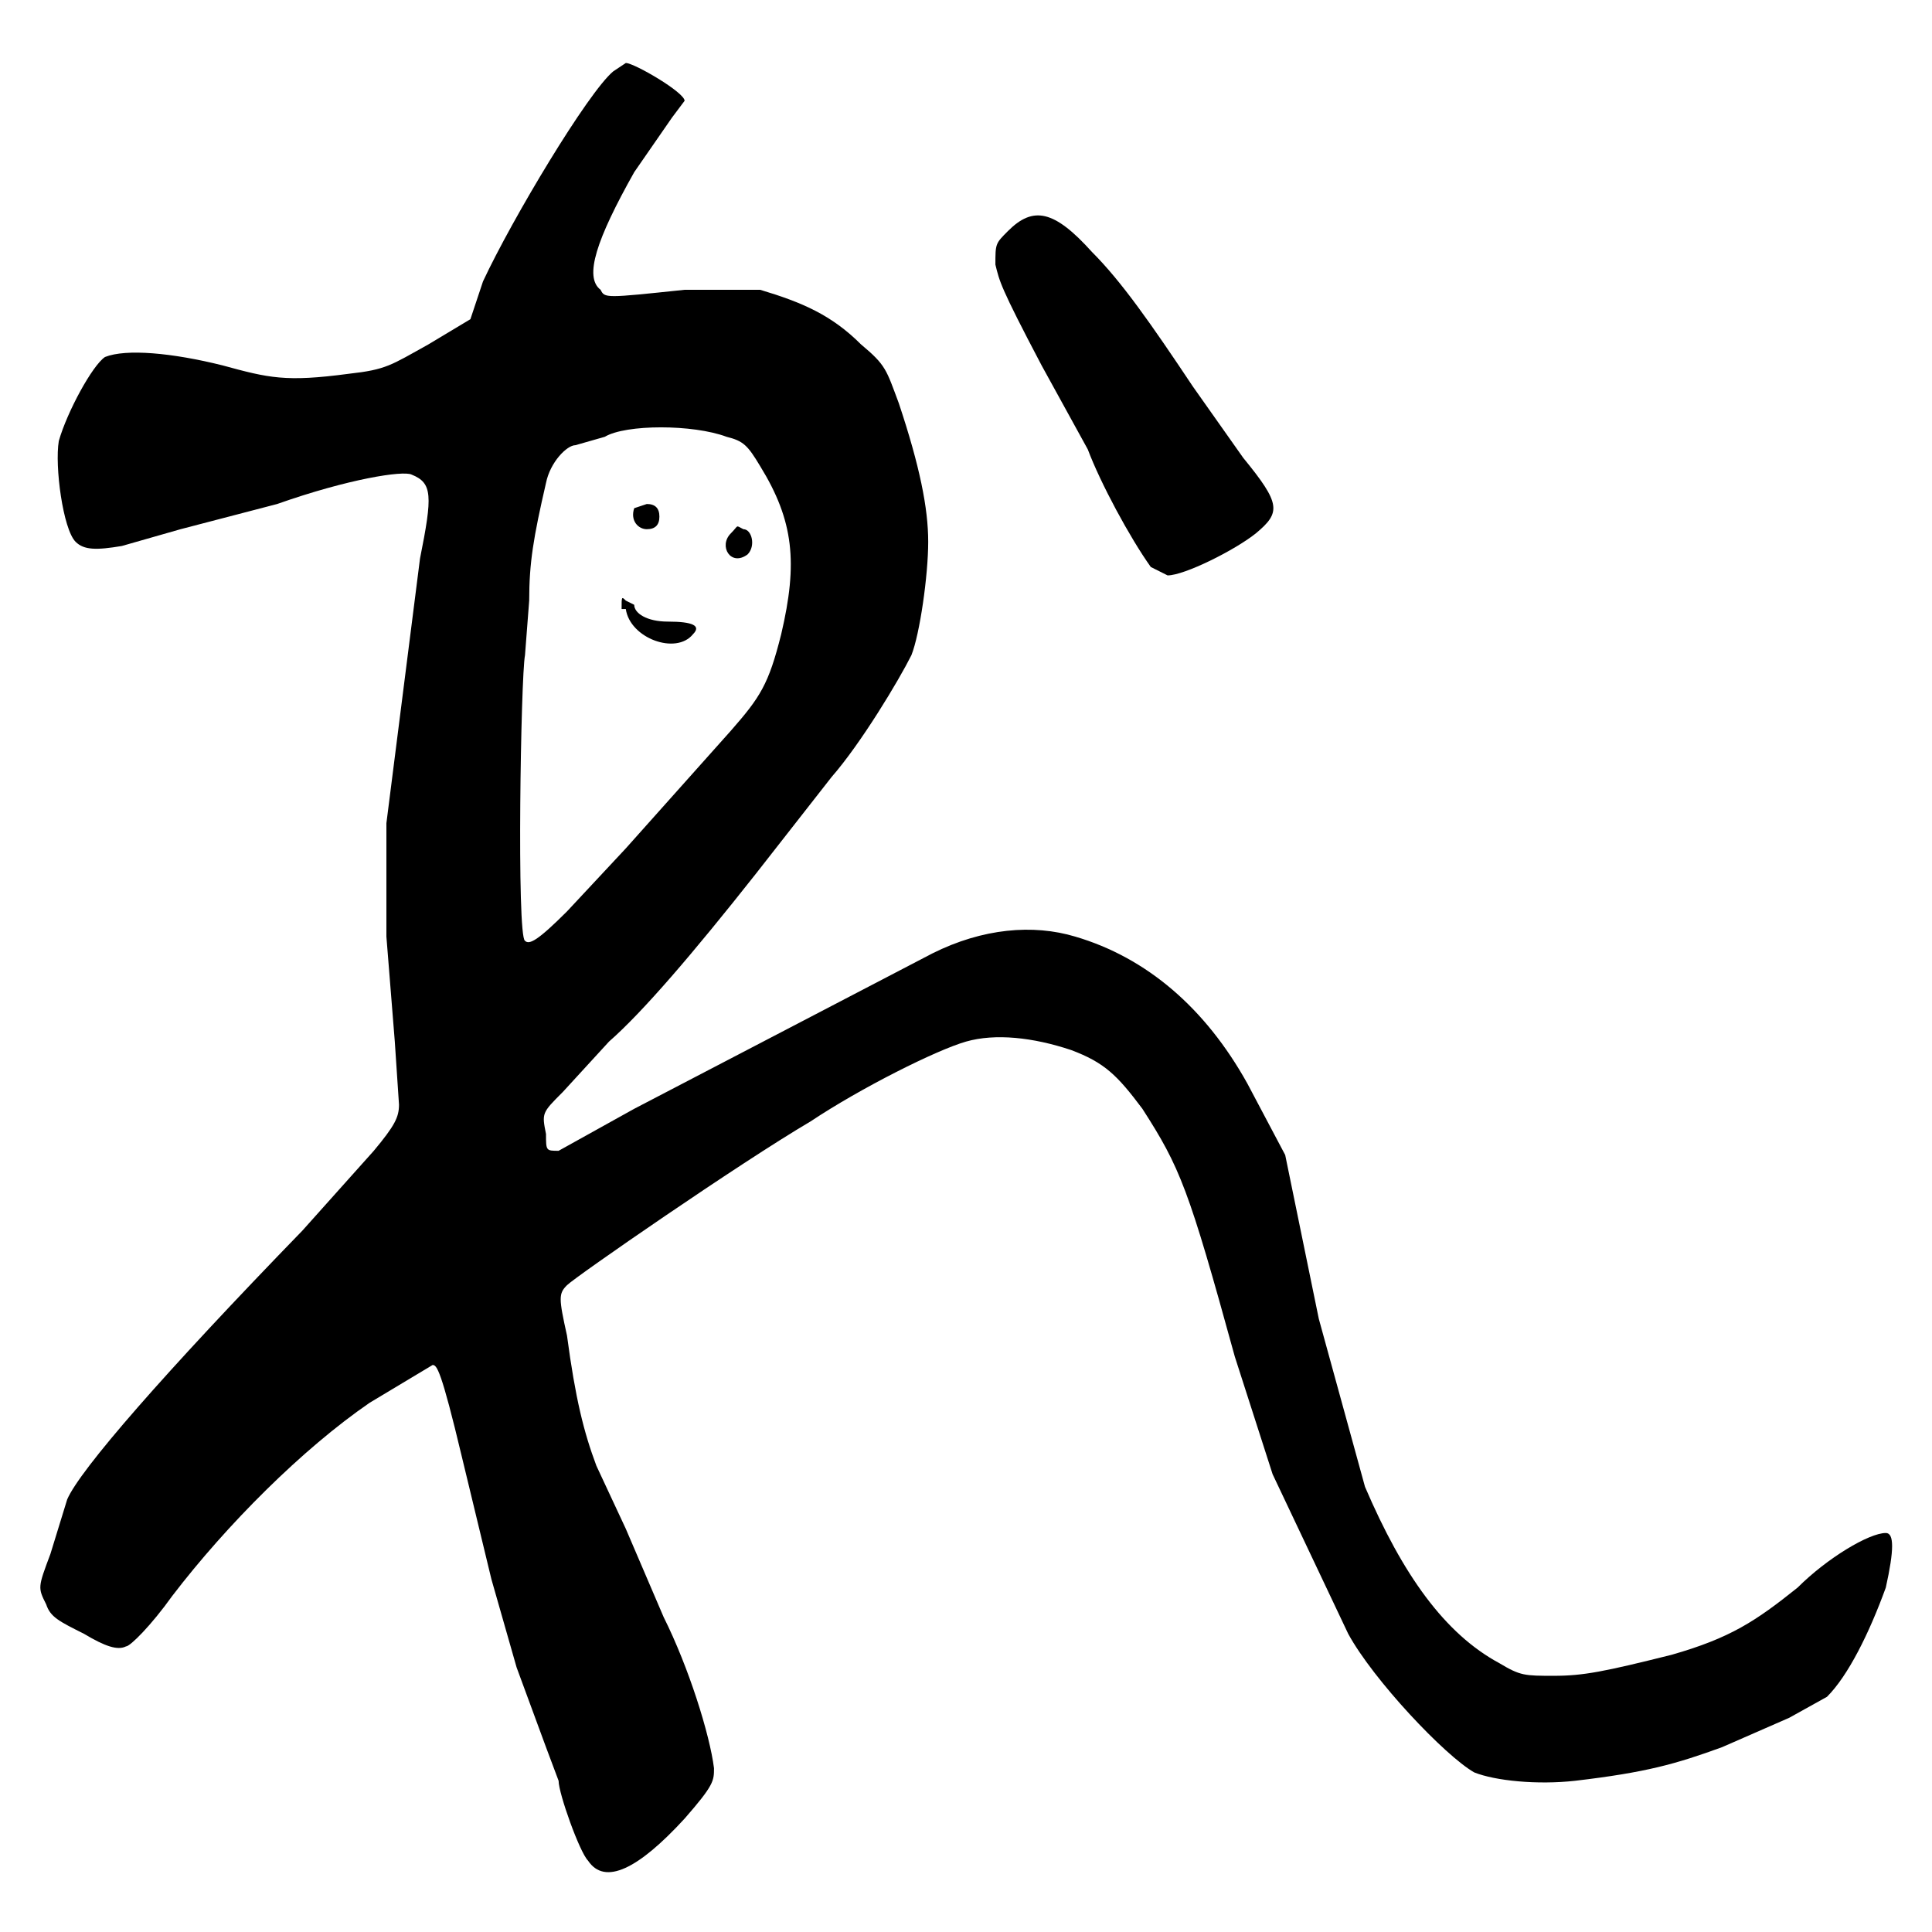 <svg version="1" xmlns="http://www.w3.org/2000/svg" width="613.333" height="613.333" viewBox="0 0 460 460"><path d="M146 17c-6 5-24 35-31 50l-3 9-10 6c-9 5-10 6-19 7-15 2-19 1-30-2-12-3-23-4-28-2-3 2-9 13-11 20-1 6 1 21 4 24 2 2 5 2 11 1l14-4 23-6c17-6 30-8 32-7 5 2 5 5 2 20l-8 63v27l2 25 1 15c0 3-1 5-6 11l-17 19c-33 34-53 57-56 64l-4 13c-3 8-3 8-1 12 1 3 3 4 9 7 5 3 8 4 10 3 1 0 6-5 11-12 13-17 31-35 47-46l15-9c1 0 2 1 7 22l7 29 6 21 7 19 3 8c0 3 5 17 7 19 4 6 12 2 23-10 7-8 7-9 7-12-1-8-6-24-12-36l-9-21-7-15c-3-8-5-16-7-31-2-9-2-10 0-12s41-29 58-39c12-8 30-17 37-19s16-1 25 2c8 3 11 6 17 14 9 14 11 19 22 59l9 28 18 38c6 11 23 29 30 33 5 2 15 3 24 2 17-2 24-4 35-8l16-7 9-5c5-5 10-15 14-26 2-9 2-13 0-13-4 0-14 6-21 13-10 8-16 12-30 16-16 4-21 5-28 5s-8 0-13-3c-13-7-23-21-32-42l-11-40-8-39-9-17c-10-18-24-30-41-35-10-3-22-2-34 4l-71 37-18 10c-3 0-3 0-3-4-1-5-1-5 4-10l11-12c8-7 20-21 35-40l18-23c7-8 16-23 19-29 2-5 4-19 4-27s-2-18-7-33c-3-8-3-9-9-14-7-7-14-10-24-13h-18c-19 2-19 2-20 0-4-3-1-12 8-28l9-13 3-4c0-2-12-9-14-9l-3 2zm27 87c4 1 5 2 8 7 8 13 9 23 5 40-3 12-5 15-12 23l-25 28-14 15c-7 7-9 8-10 7-2-1-1-63 0-68l1-13c0-9 1-15 4-28 1-5 5-9 7-9l7-2c5-3 21-3 29 0z"/><path d="M151 121c-1 3 1 5 3 5s3-1 3-3-1-3-3-3l-3 1zM174 127c-3 3 0 8 4 5 2-2 1-6-1-6-2-1-1-1-3 1zM149 145c1 7 12 11 16 6 2-2 0-3-6-3-5 0-8-2-8-4l-2-1c-1-1-1-1-1 2zM240 55c-3 3-3 3-3 8 1 4 1 5 11 24l11 20c3 8 10 21 15 28l4 2c4 0 16-6 21-10 6-5 6-7-3-18l-12-17c-10-15-17-25-24-32-9-10-14-11-20-5z"/></svg>